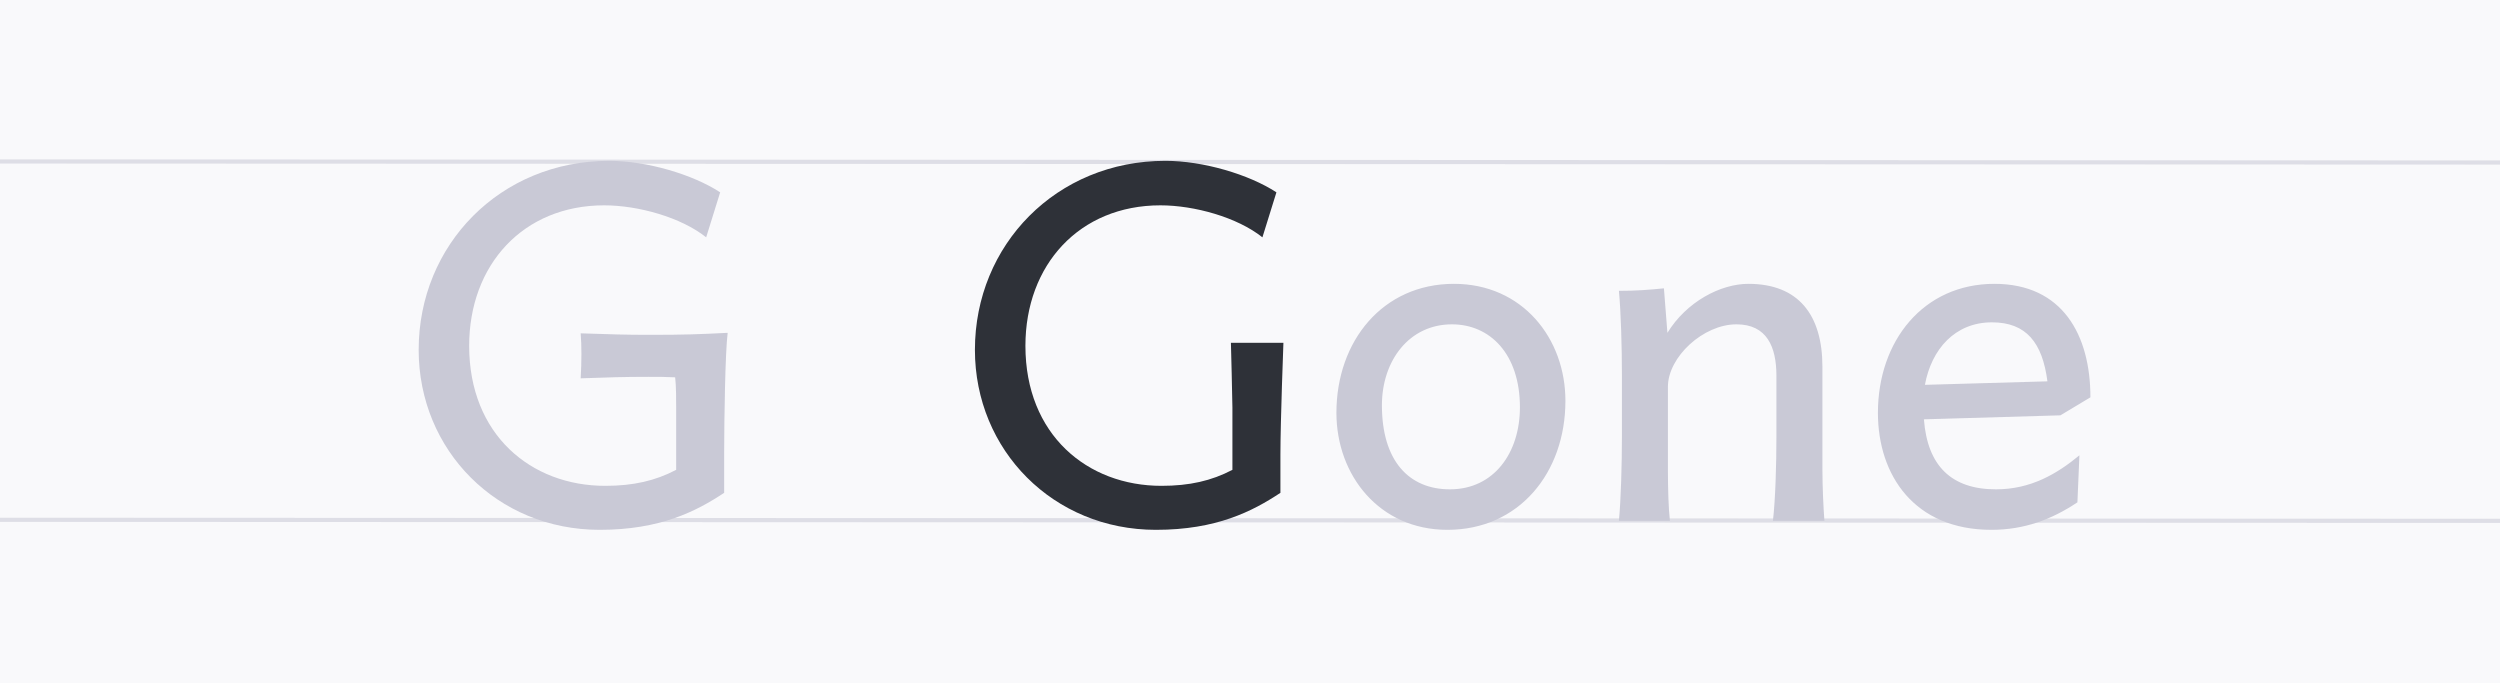 <?xml version="1.0" encoding="UTF-8"?>
<svg width="1200px" height="328px" viewBox="0 0 1200 328" version="1.1" xmlns="http://www.w3.org/2000/svg" xmlns:xlink="http://www.w3.org/1999/xlink">
    <!-- Generator: Sketch 60.1 (88133) - https://sketch.com -->
    <title>stylistic copy</title>
    <desc>Created with Sketch.</desc>
    <g id="stylistic-copy" stroke="none" stroke-width="1" fill="none" fill-rule="evenodd">
        <rect fill="#F9F9FB" x="0" y="0" width="1200" height="328"></rect>
        <line x1="0" y1="77.5" x2="1200.5" y2="78" id="ascender-height" stroke="#DEDEE6" stroke-width="2" stroke-linecap="square"></line>
        <line x1="0" y1="249.5" x2="1200.5" y2="250" id="ascender-height" stroke="#DEDEE6" stroke-width="2" stroke-linecap="square"></line>
        <path d="M287.84,254.32 C316.88,254.32 334.16,245.44 347.6,236.56 L347.601,216.897 C347.619,201.155 348.104,168.933 349.28,159.76 C335.626,160.454 328.666,160.702 313.123,160.719 L311.36,160.72 C300.56,160.72 293.36,160.48 278.72,160 C279.2,165.76 279.2,173.44 278.72,181.6 C292.4,181.12 299.36,180.88 311.36,180.88 C318.8,180.88 316.88,180.88 324.08,181.12 C324.56,185.44 324.56,191.92 324.56,195.52 L324.56,225.52 C314.48,230.8 303.92,233.2 290.48,233.2 C254.96,233.2 225.2,208.72 225.2,166 C225.2,127.12 251.12,98.56 290,98.56 C306.32,98.56 326.96,104.32 338.96,113.92 L345.68,92.32 C332.48,83.68 310.4,77.2 292.4,77.2 C240.08,77.2 200.96,117.52 200.96,167.92 C200.96,216.16 238.64,254.32 287.84,254.32 Z" id="G" fill="#C9C9D6" fill-rule="nonzero"></path>
        <path d="M554.84,254.32 C583.88,254.32 601.16,245.44 614.6,236.56 L614.6,218.08 C614.6,202.48 616.04,164.56 616.04,164.56 L590.84,164.56 L590.841,164.593 C590.869,165.654 591.56,192.232 591.56,195.76 L591.56,225.52 C581.48,230.8 570.92,233.2 557.48,233.2 C521.96,233.2 492.2,208.72 492.2,166 C492.2,127.12 518.12,98.56 557,98.56 C573.32,98.56 593.96,104.32 605.96,113.92 L612.68,92.32 C599.48,83.68 577.4,77.2 559.4,77.2 C507.08,77.2 467.96,117.52 467.96,167.92 C467.96,216.16 505.64,254.32 554.84,254.32 Z" id="G" fill="#2E3138" fill-rule="nonzero"></path>
        <path d="M694.76,254.32 C729.08,254.32 751.4,226.96 751.4,192.4 C751.4,162.4 730.76,136.24 697.88,136.24 C663.8,136.24 641.48,163.6 641.48,198.16 C641.48,228.16 662.12,254.32 694.76,254.32 Z M695.96,234.88 C676.28,234.88 663.32,221.2 663.32,194.56 C663.32,172.96 676.52,155.68 696.92,155.68 C715.16,155.68 729.56,169.84 729.56,195.52 C729.56,217.36 717.08,234.88 695.96,234.88 Z M801.56,250 C800.861,243.944 800.615,234.27 800.601,226.025 L800.6,185.68 C800.6,171.28 817.64,155.68 833.48,155.68 C848.12,155.68 852.68,166.48 852.68,180.4 L852.68,209.2 C852.68,223.12 852.2,239.68 851,250 L875.72,250 C875.24,243.76 874.76,233.68 874.76,225.28 L874.76,176.08 C874.76,151.12 863.24,136.24 839.24,136.24 C825.8,136.24 809.48,144.88 800.36,159.76 L798.68,138.4 C791.48,139.12 785.48,139.6 777.08,139.6 C778.04,149.92 778.52,166.48 778.52,180.4 L778.52,209.2 C778.52,223.12 778.04,239.68 777.08,250 L801.56,250 Z M955.88,254.32 C971.72,254.32 984.92,249.28 997.16,241.12 L998.12,218.56 C987.32,227.44 974.84,234.88 958.04,234.88 C936.68,234.88 925.16,223.6 923.48,201.28 L989,199.36 L1003.4,190.72 C1003.4,160.72 989.96,136.24 957.32,136.24 C923.24,136.24 901.4,163.6 901.4,198.16 C901.4,228.16 918.92,254.32 955.88,254.32 Z M923.96,184.72 C927.08,167.68 938.36,154.72 956.12,154.72 C972.68,154.72 980.36,164.56 982.76,183.04 L923.96,184.72 Z" id="one" fill="#C9C9D6" fill-rule="nonzero"></path>
    </g>
</svg>
